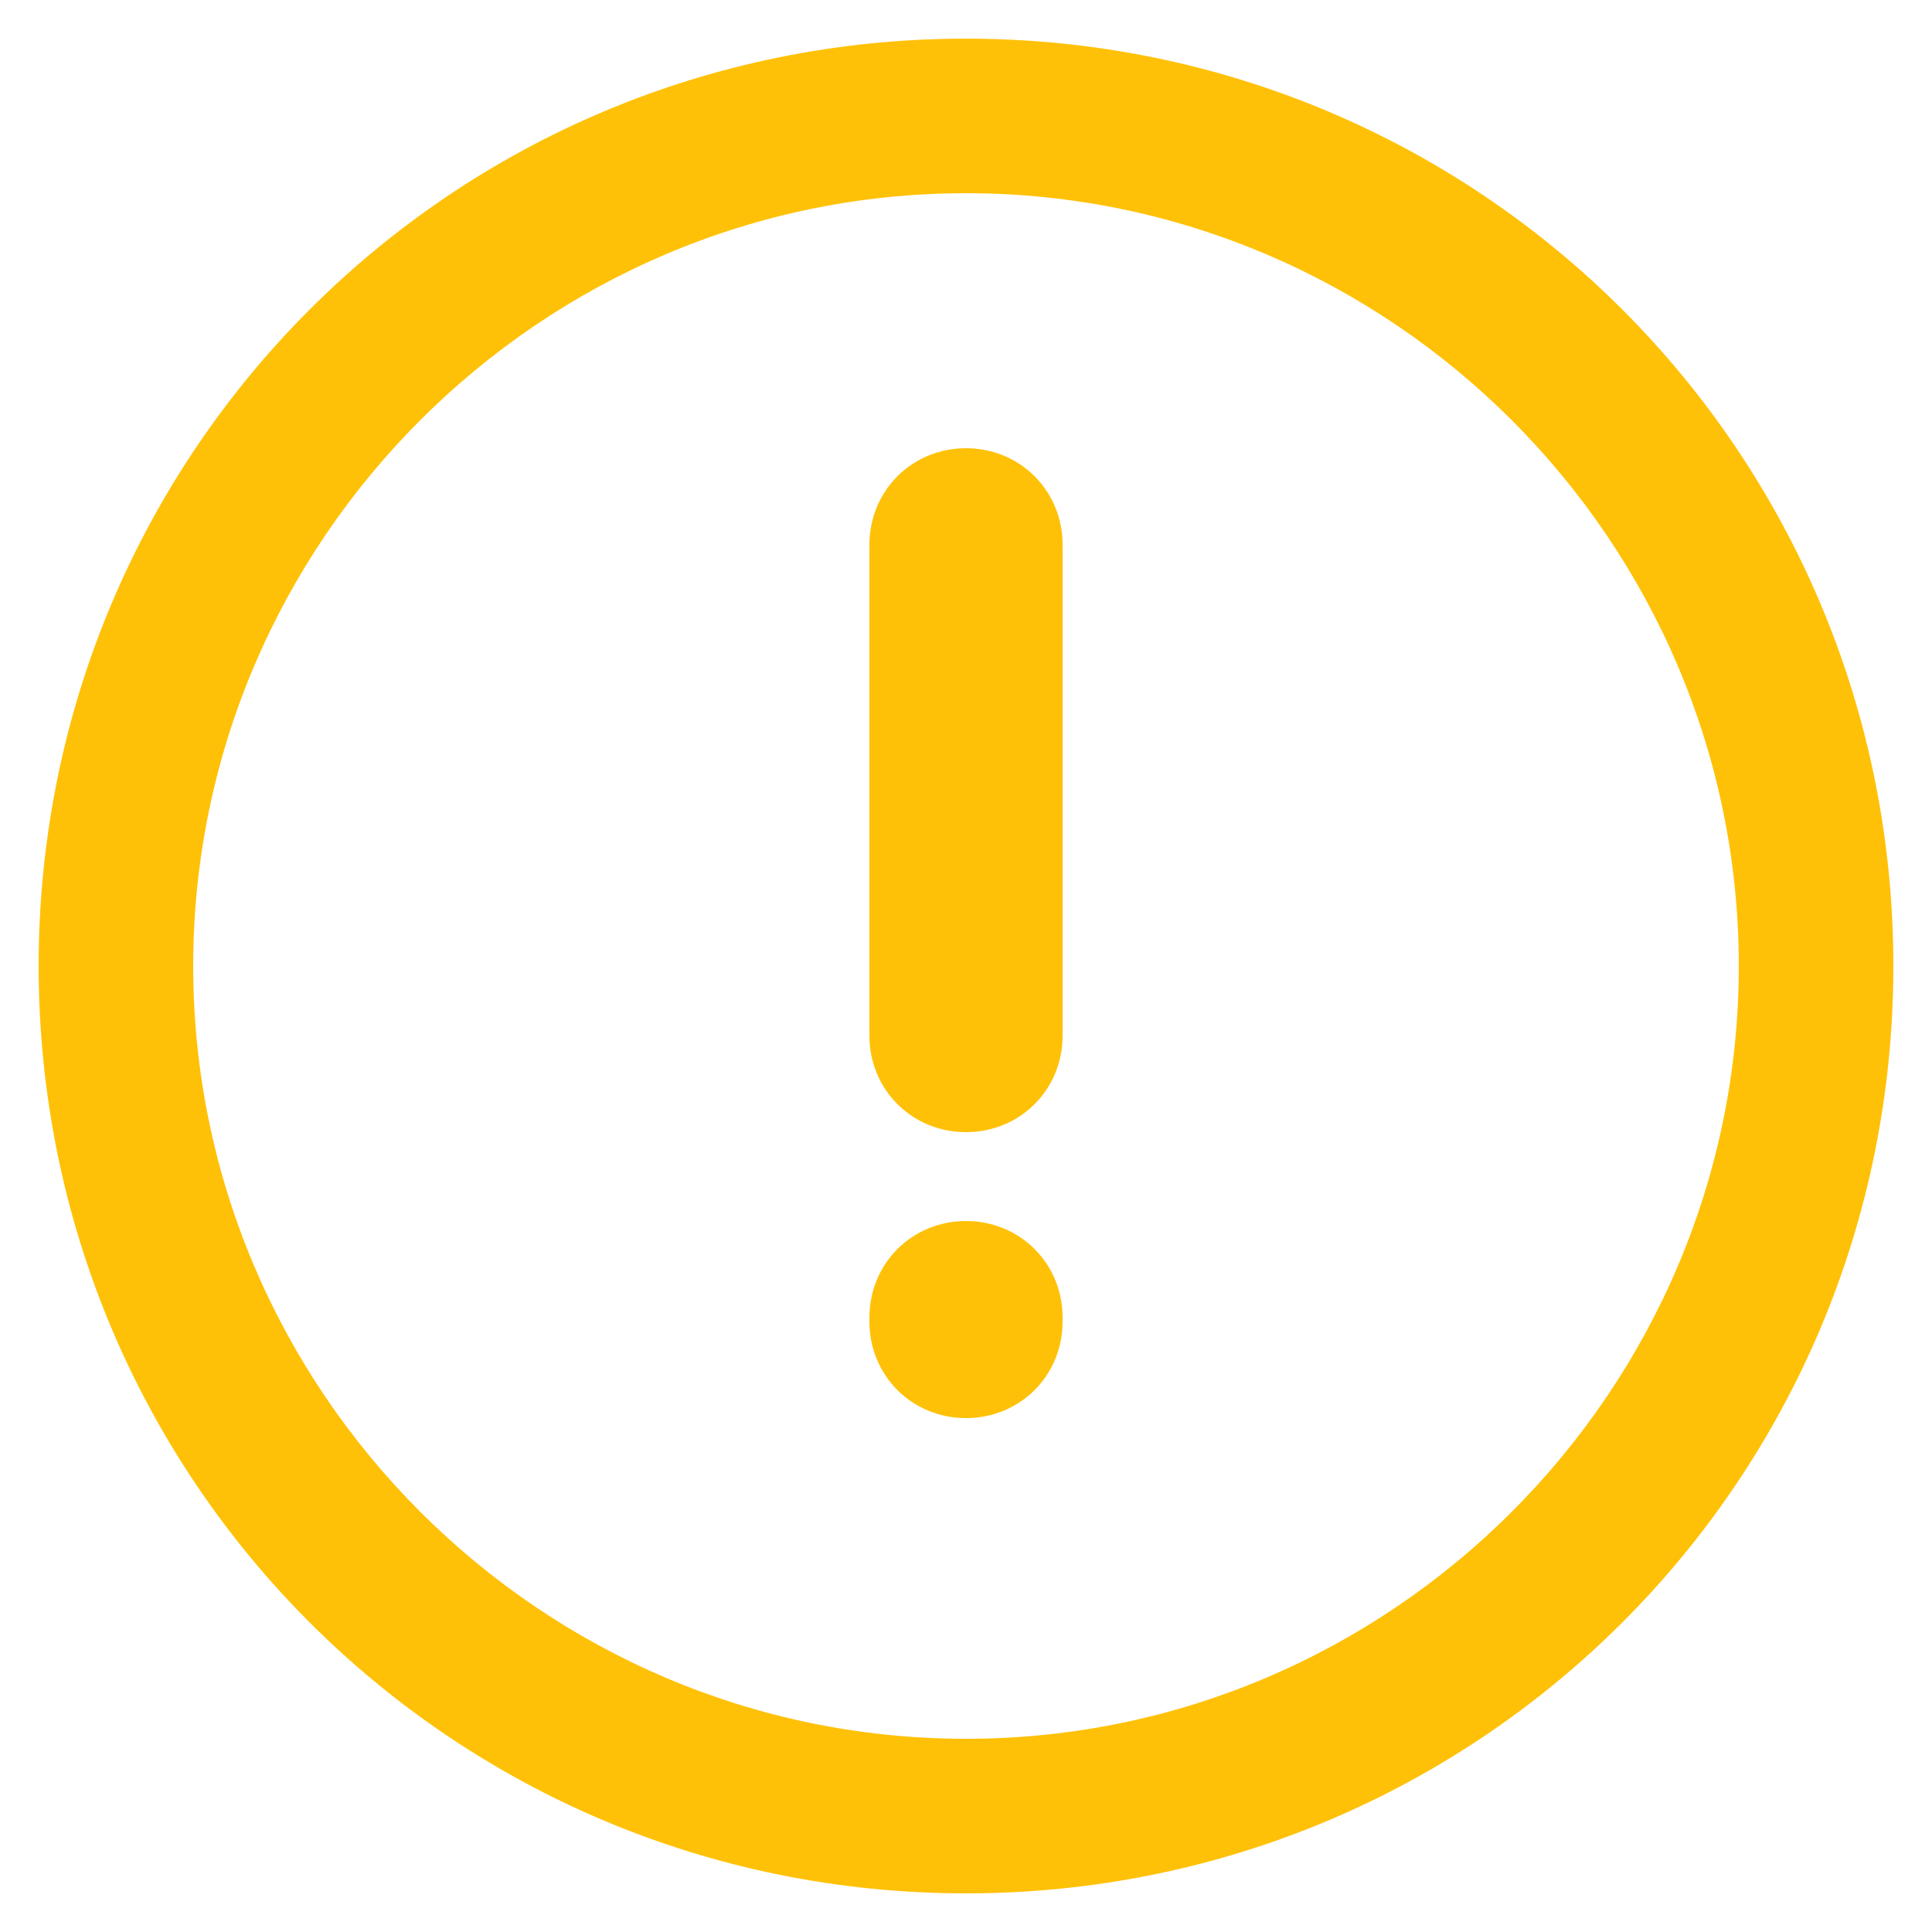 <svg t="1577625569744" class="icon" viewBox="0 0 1024 1024" version="1.1" xmlns="http://www.w3.org/2000/svg" p-id="5393" width="64" height="64"><path d="M512 102.4c225.28 0 409.6 184.32 409.6 409.6s-184.32 409.6-409.6 409.6S102.4 737.28 102.4 512 286.72 102.4 512 102.4m0-81.92C239.616 20.48 20.48 239.616 20.48 512s219.136 491.52 491.52 491.52 491.52-219.136 491.52-491.52S784.384 20.48 512 20.48z" fill="#ffc107" p-id="5394"></path><path d="M512 600.064c-28.672 0-51.2-22.528-51.2-51.2V288.768c0-28.672 22.528-51.2 51.2-51.2s51.2 22.528 51.2 51.2v260.096c0 28.672-22.528 51.2-51.2 51.2zM512 751.616c-28.672 0-51.2-22.528-51.2-51.2v-2.048c0-28.672 22.528-51.2 51.2-51.2s51.2 22.528 51.2 51.2v2.048c0 28.672-22.528 51.2-51.2 51.2z" fill="#ffc107" p-id="5395"></path></svg>